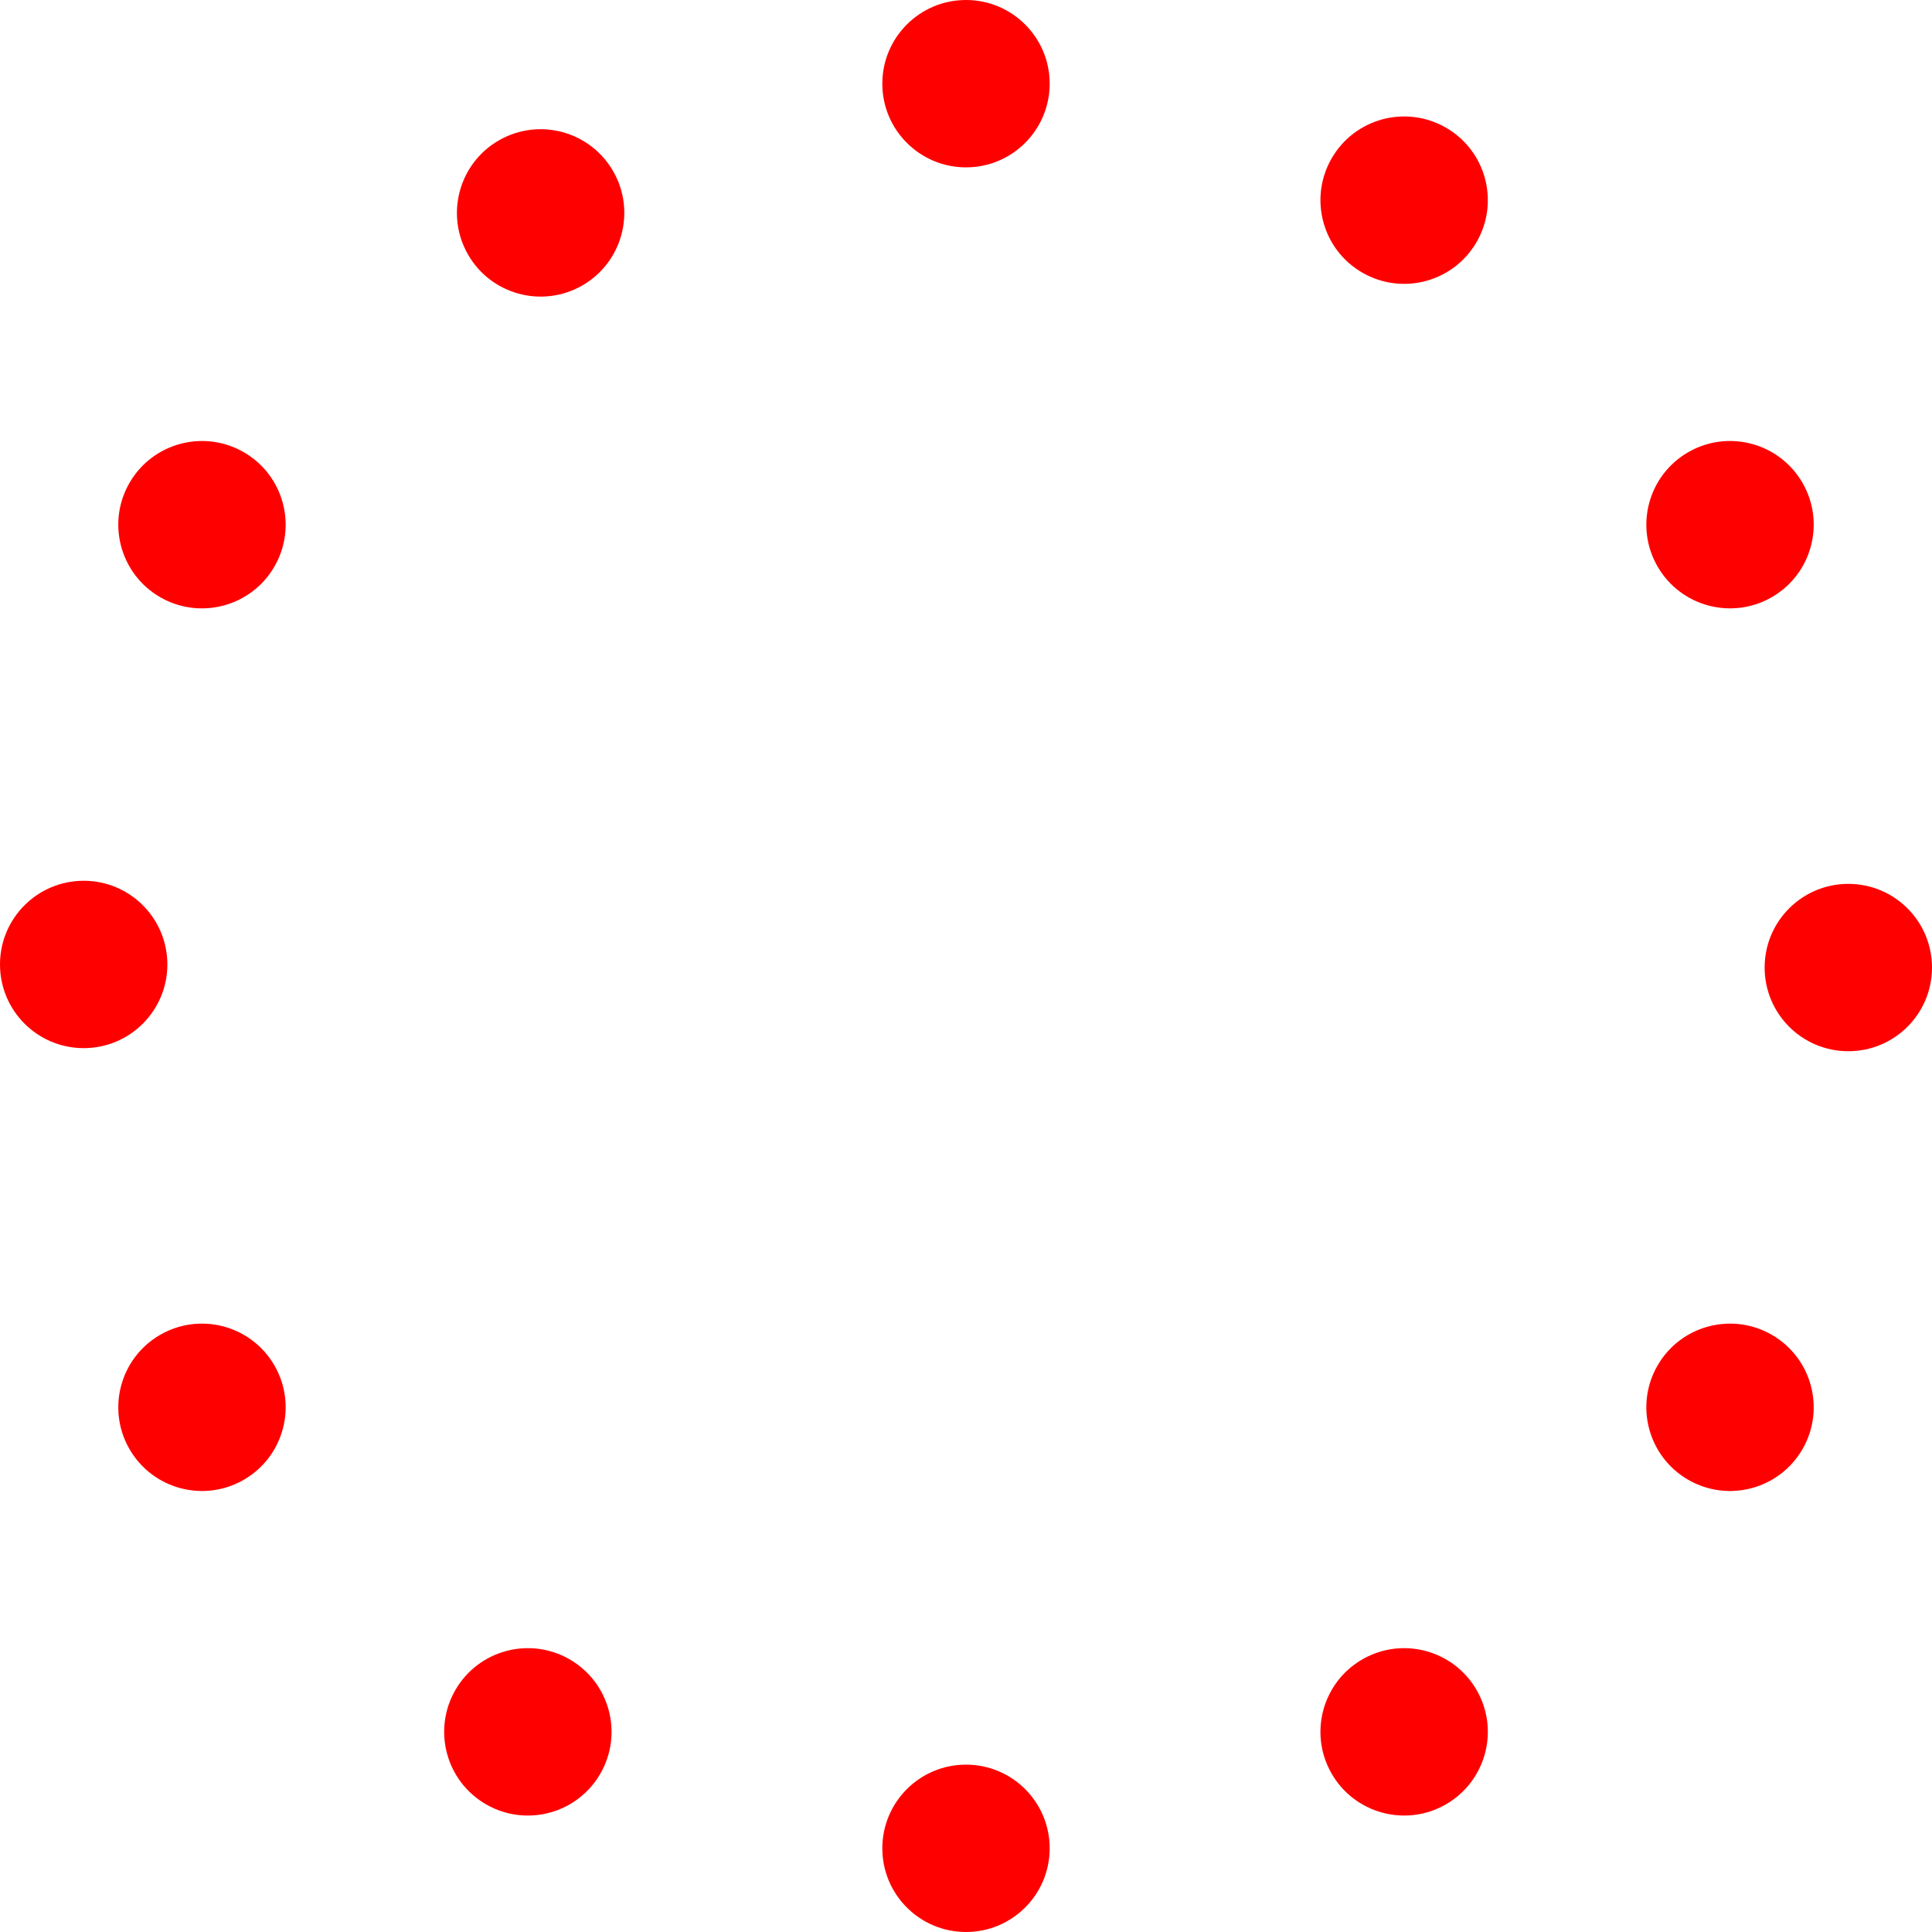 <svg version="1.1" xmlns="http://www.w3.org/2000/svg" xmlns:xlink="http://www.w3.org/1999/xlink" width="129.868" height="129.869" viewBox="0,0,129.868,129.869"><g transform="translate(-175.066,-115.066)"><g data-paper-data="{&quot;isPaintingLayer&quot;:true}" fill="#ff0000" fill-rule="nonzero" stroke="none" stroke-width="0" stroke-linecap="butt" stroke-linejoin="miter" stroke-miterlimit="10" stroke-dasharray="" stroke-dashoffset="0" style="mix-blend-mode: normal"><path d="M234.375,120.691c0,-3.107 2.518,-5.625 5.625,-5.625c3.107,0 5.625,2.518 5.625,5.625c0,3.107 -2.518,5.625 -5.625,5.625c-3.107,0 -5.625,-2.518 -5.625,-5.625z"/><path d="M234.375,239.309c0,-3.107 2.518,-5.625 5.625,-5.625c3.107,0 5.625,2.518 5.625,5.625c0,3.107 -2.518,5.625 -5.625,5.625c-3.107,0 -5.625,-2.518 -5.625,-5.625z"/><path d="M264.569,125.727c1.543,-2.697 4.979,-3.632 7.676,-2.089c2.697,1.543 3.632,4.979 2.089,7.676c-1.543,2.697 -4.979,3.632 -7.676,2.089c-2.697,-1.543 -3.632,-4.979 -2.089,-7.676z"/><path d="M205.666,228.687c1.543,-2.697 4.979,-3.632 7.676,-2.089c2.697,1.543 3.632,4.979 2.089,7.676c-1.543,2.697 -4.979,3.632 -7.676,2.089c-2.697,-1.543 -3.632,-4.979 -2.089,-7.676z"/><path d="M288.544,145.464c2.69,-1.554 6.13,-0.633 7.684,2.057c1.554,2.69 0.633,6.13 -2.057,7.684c-2.69,1.554 -6.13,0.633 -7.684,-2.057c-1.554,-2.69 -0.633,-6.13 2.057,-7.684z"/><path d="M185.829,204.794c2.69,-1.554 6.13,-0.633 7.684,2.057c1.554,2.69 0.633,6.13 -2.057,7.684c-2.69,1.554 -6.13,0.633 -7.684,-2.057c-1.554,-2.69 -0.633,-6.13 2.057,-7.684z"/><path d="M299.319,174.479c3.107,0.005 5.621,2.528 5.615,5.635c-0.005,3.107 -2.528,5.621 -5.635,5.615c-3.107,-0.005 -5.621,-2.528 -5.615,-5.635c0.005,-3.107 2.528,-5.621 5.635,-5.615z"/><path d="M180.701,174.271c3.107,0.005 5.621,2.528 5.615,5.635c-0.005,3.107 -2.528,5.621 -5.635,5.615c-3.107,-0.005 -5.621,-2.528 -5.615,-5.635c0.005,-3.107 2.528,-5.621 5.635,-5.615z"/><path d="M214.199,134.26c-2.696,1.543 -6.133,0.607 -7.676,-2.089c-1.543,-2.696 -0.607,-6.133 2.089,-7.676c2.696,-1.543 6.133,-0.607 7.676,2.089c1.543,2.696 0.607,6.133 -2.089,7.676z" data-paper-data="{&quot;index&quot;:null}"/><path d="M272.245,236.363c-2.696,1.543 -6.133,0.607 -7.676,-2.089c-1.543,-2.696 -0.607,-6.133 2.089,-7.676c2.696,-1.543 6.133,-0.607 7.676,2.089c1.543,2.696 0.607,6.133 -2.089,7.676z" data-paper-data="{&quot;index&quot;:null}"/><path d="M193.513,153.149c-1.554,2.69 -4.994,3.611 -7.684,2.057c-2.69,-1.554 -3.611,-4.994 -2.057,-7.684c1.554,-2.69 4.994,-3.611 7.684,-2.057c2.69,1.554 3.611,4.994 2.057,7.684z" data-paper-data="{&quot;index&quot;:null}"/><path d="M296.228,212.478c-1.554,2.69 -4.994,3.611 -7.684,2.057c-2.69,-1.554 -3.611,-4.994 -2.057,-7.684c1.554,-2.69 4.994,-3.611 7.684,-2.057c2.69,1.554 3.611,4.994 2.057,7.684z" data-paper-data="{&quot;index&quot;:null}"/></g></g></svg>